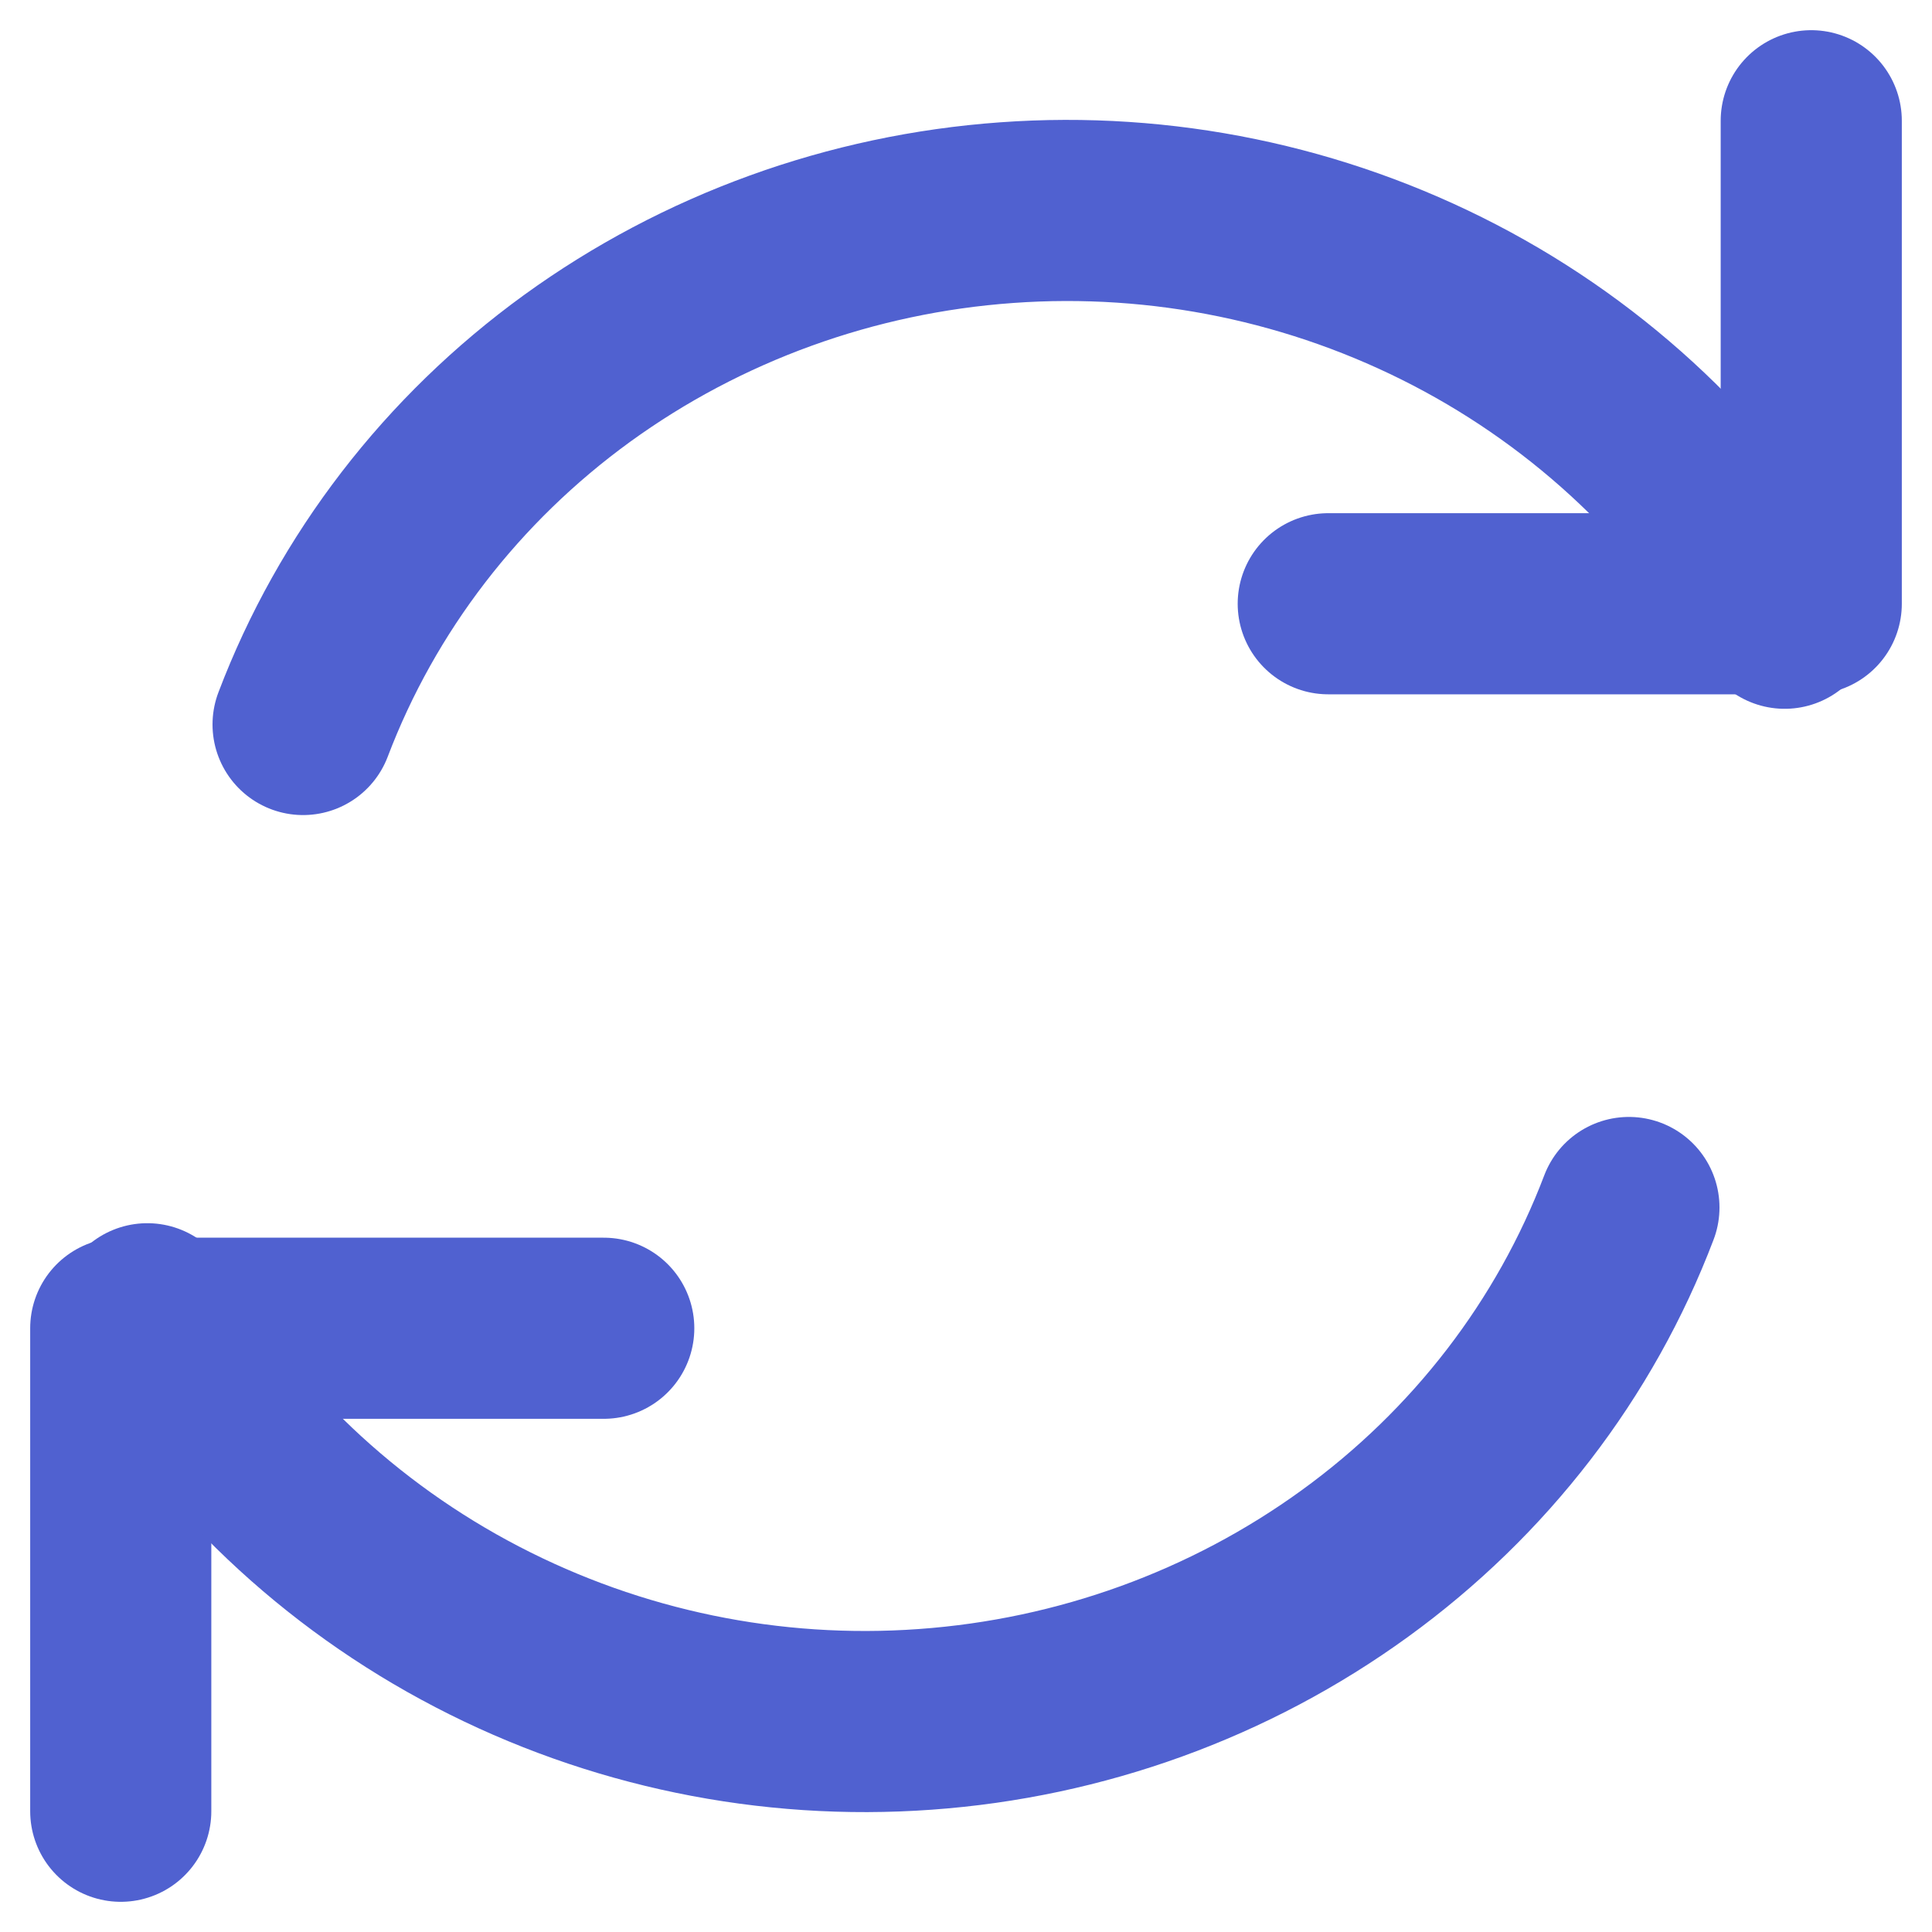 <svg width="16" height="16" viewBox="0 0 16 16" fill="none" xmlns="http://www.w3.org/2000/svg">
  <path d="M15 1V5H11" stroke="#5061D0" stroke-width="1.5" stroke-linecap="round" stroke-linejoin="round"/>
  <path d="M1 15V11H5" stroke="#5061D0" stroke-width="1.5" stroke-linecap="round" stroke-linejoin="round"/>
  <path d="M2.51 6C2.956 4.826 3.743 3.803 4.779 3.051C5.815 2.3 7.051 1.853 8.337 1.761C9.623 1.668 10.908 1.934 12.049 2.527C13.189 3.12 14.137 4.019 14.78 5.12M1.22 10.88C1.862 11.981 2.811 12.88 3.952 13.473C5.092 14.066 6.377 14.332 7.663 14.239C8.949 14.147 10.185 13.7 11.221 12.948C12.257 12.197 13.044 11.174 13.49 10" stroke="#5061D0" stroke-width="1.5" stroke-linecap="round" stroke-linejoin="round"/>
</svg> 
